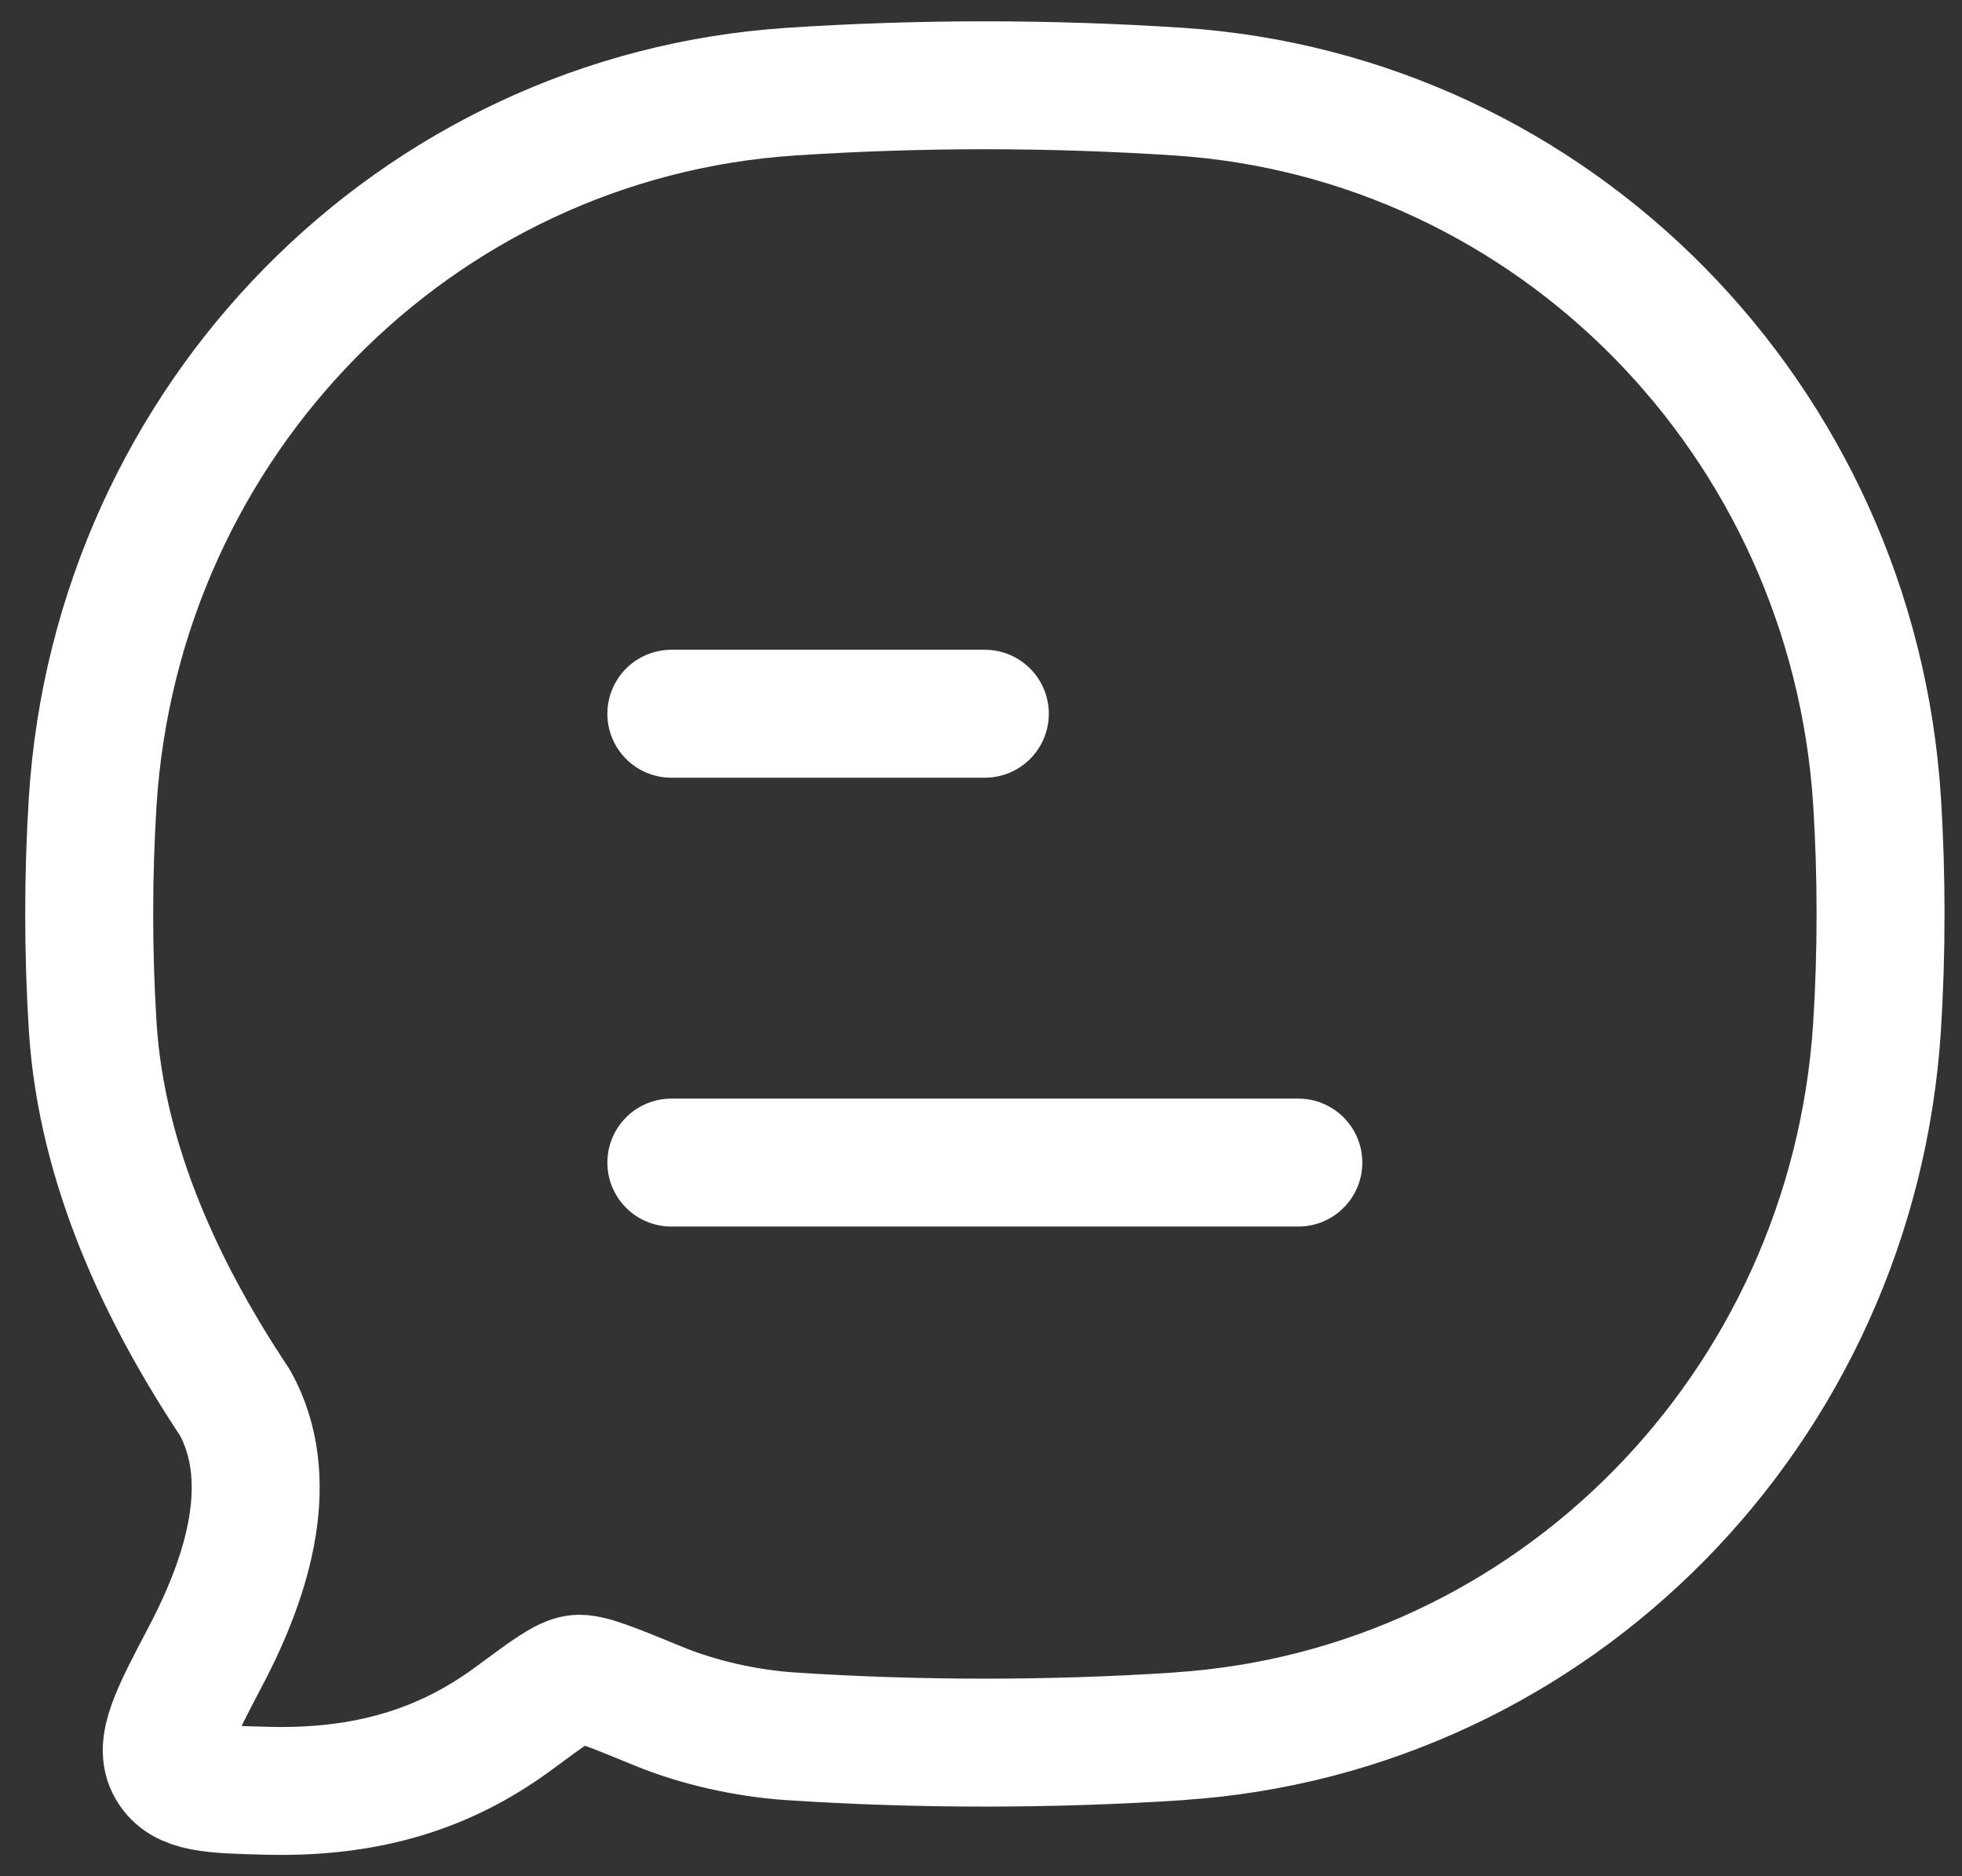 <svg width="23" height="22" viewBox="0 0 23 22" fill="none" xmlns="http://www.w3.org/2000/svg">
<rect x="0" y="0" width="23" height="22" fill="#333333" stroke="none"/>
<path d="M7.87 13.632H15.22M7.87 8.369H11.545M13.824 20.358C18.217 20.067 21.716 16.509 22.004 12.042C22.059 11.169 22.059 10.264 22.004 9.39C21.716 4.925 18.217 1.369 13.824 1.075C12.307 0.975 10.784 0.975 9.267 1.075C4.874 1.368 1.375 4.925 1.087 9.391C1.032 10.274 1.032 11.16 1.087 12.043C1.192 13.67 1.909 15.176 2.755 16.448C3.245 17.337 2.922 18.448 2.41 19.419C2.043 20.119 1.858 20.469 2.006 20.721C2.153 20.974 2.484 20.982 3.144 20.998C4.451 21.03 5.332 20.659 6.032 20.142C6.428 19.849 6.626 19.702 6.763 19.686C6.899 19.669 7.169 19.78 7.707 20.001C8.19 20.201 8.751 20.324 9.266 20.359C10.762 20.458 12.326 20.458 13.825 20.359" stroke="white" stroke-width="1.5" stroke-linecap="round" stroke-linejoin="round"/>
</svg>
